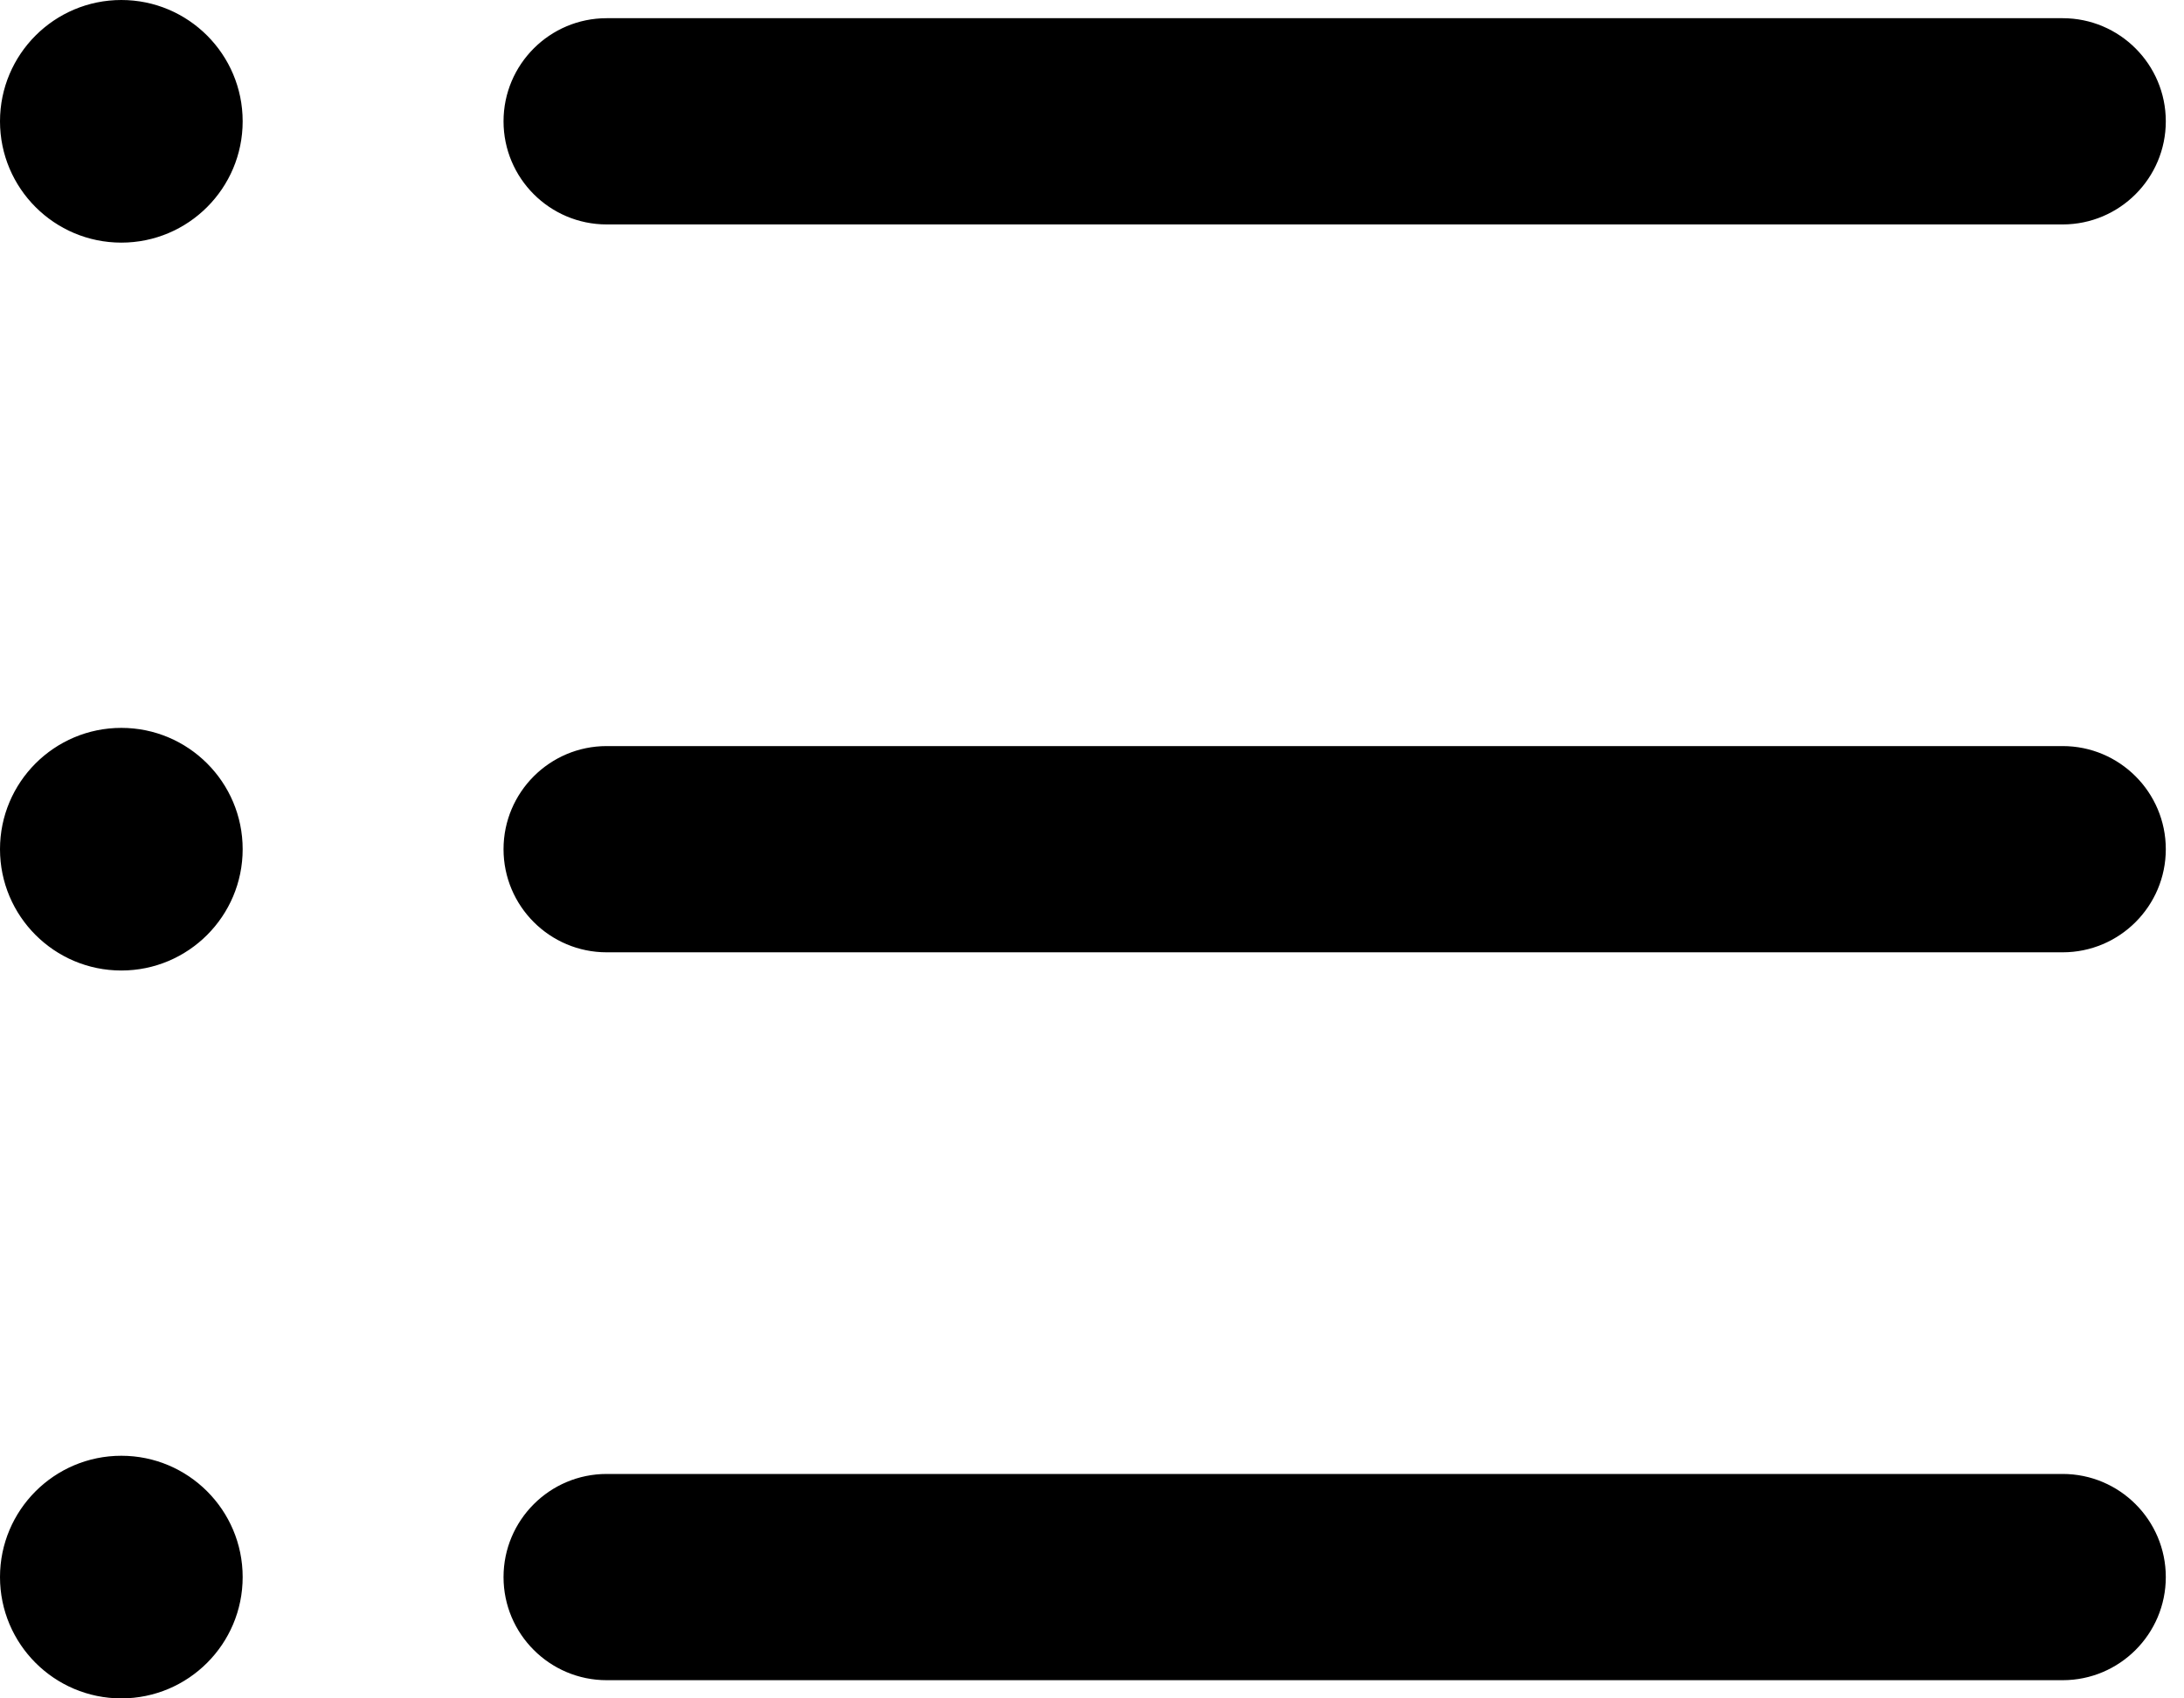 <svg width="18" height="14" viewBox="0 0 18 14" fill="none" xmlns="http://www.w3.org/2000/svg">
<path fill-rule="evenodd" clip-rule="evenodd" d="M1 2C1.552 2 2 1.552 2 1C2 0.448 1.552 0 1 0C0.448 0 0 0.448 0 1C0 1.552 0.448 2 1 2ZM4.15 1C4.15 0.531 4.531 0.15 5 0.15L17 0.15C17.469 0.15 17.85 0.531 17.85 1C17.85 1.469 17.469 1.85 17 1.85L5 1.85C4.531 1.85 4.15 1.469 4.15 1ZM5 6.15C4.531 6.15 4.15 6.531 4.15 7C4.15 7.469 4.531 7.85 5 7.85L17 7.85C17.469 7.85 17.85 7.469 17.85 7C17.85 6.531 17.469 6.15 17 6.15L5 6.15ZM5 12.15C4.531 12.15 4.15 12.531 4.15 13C4.15 13.469 4.531 13.85 5 13.85L17 13.85C17.469 13.85 17.85 13.469 17.85 13C17.85 12.531 17.469 12.15 17 12.15L5 12.15ZM2 7C2 7.552 1.552 8 1 8C0.448 8 0 7.552 0 7C0 6.448 0.448 6 1 6C1.552 6 2 6.448 2 7ZM1 14C1.552 14 2 13.552 2 13C2 12.448 1.552 12 1 12C0.448 12 0 12.448 0 13C1.94034e-06 13.552 0.448 14 1 14Z" fill="#000"/>
</svg>
